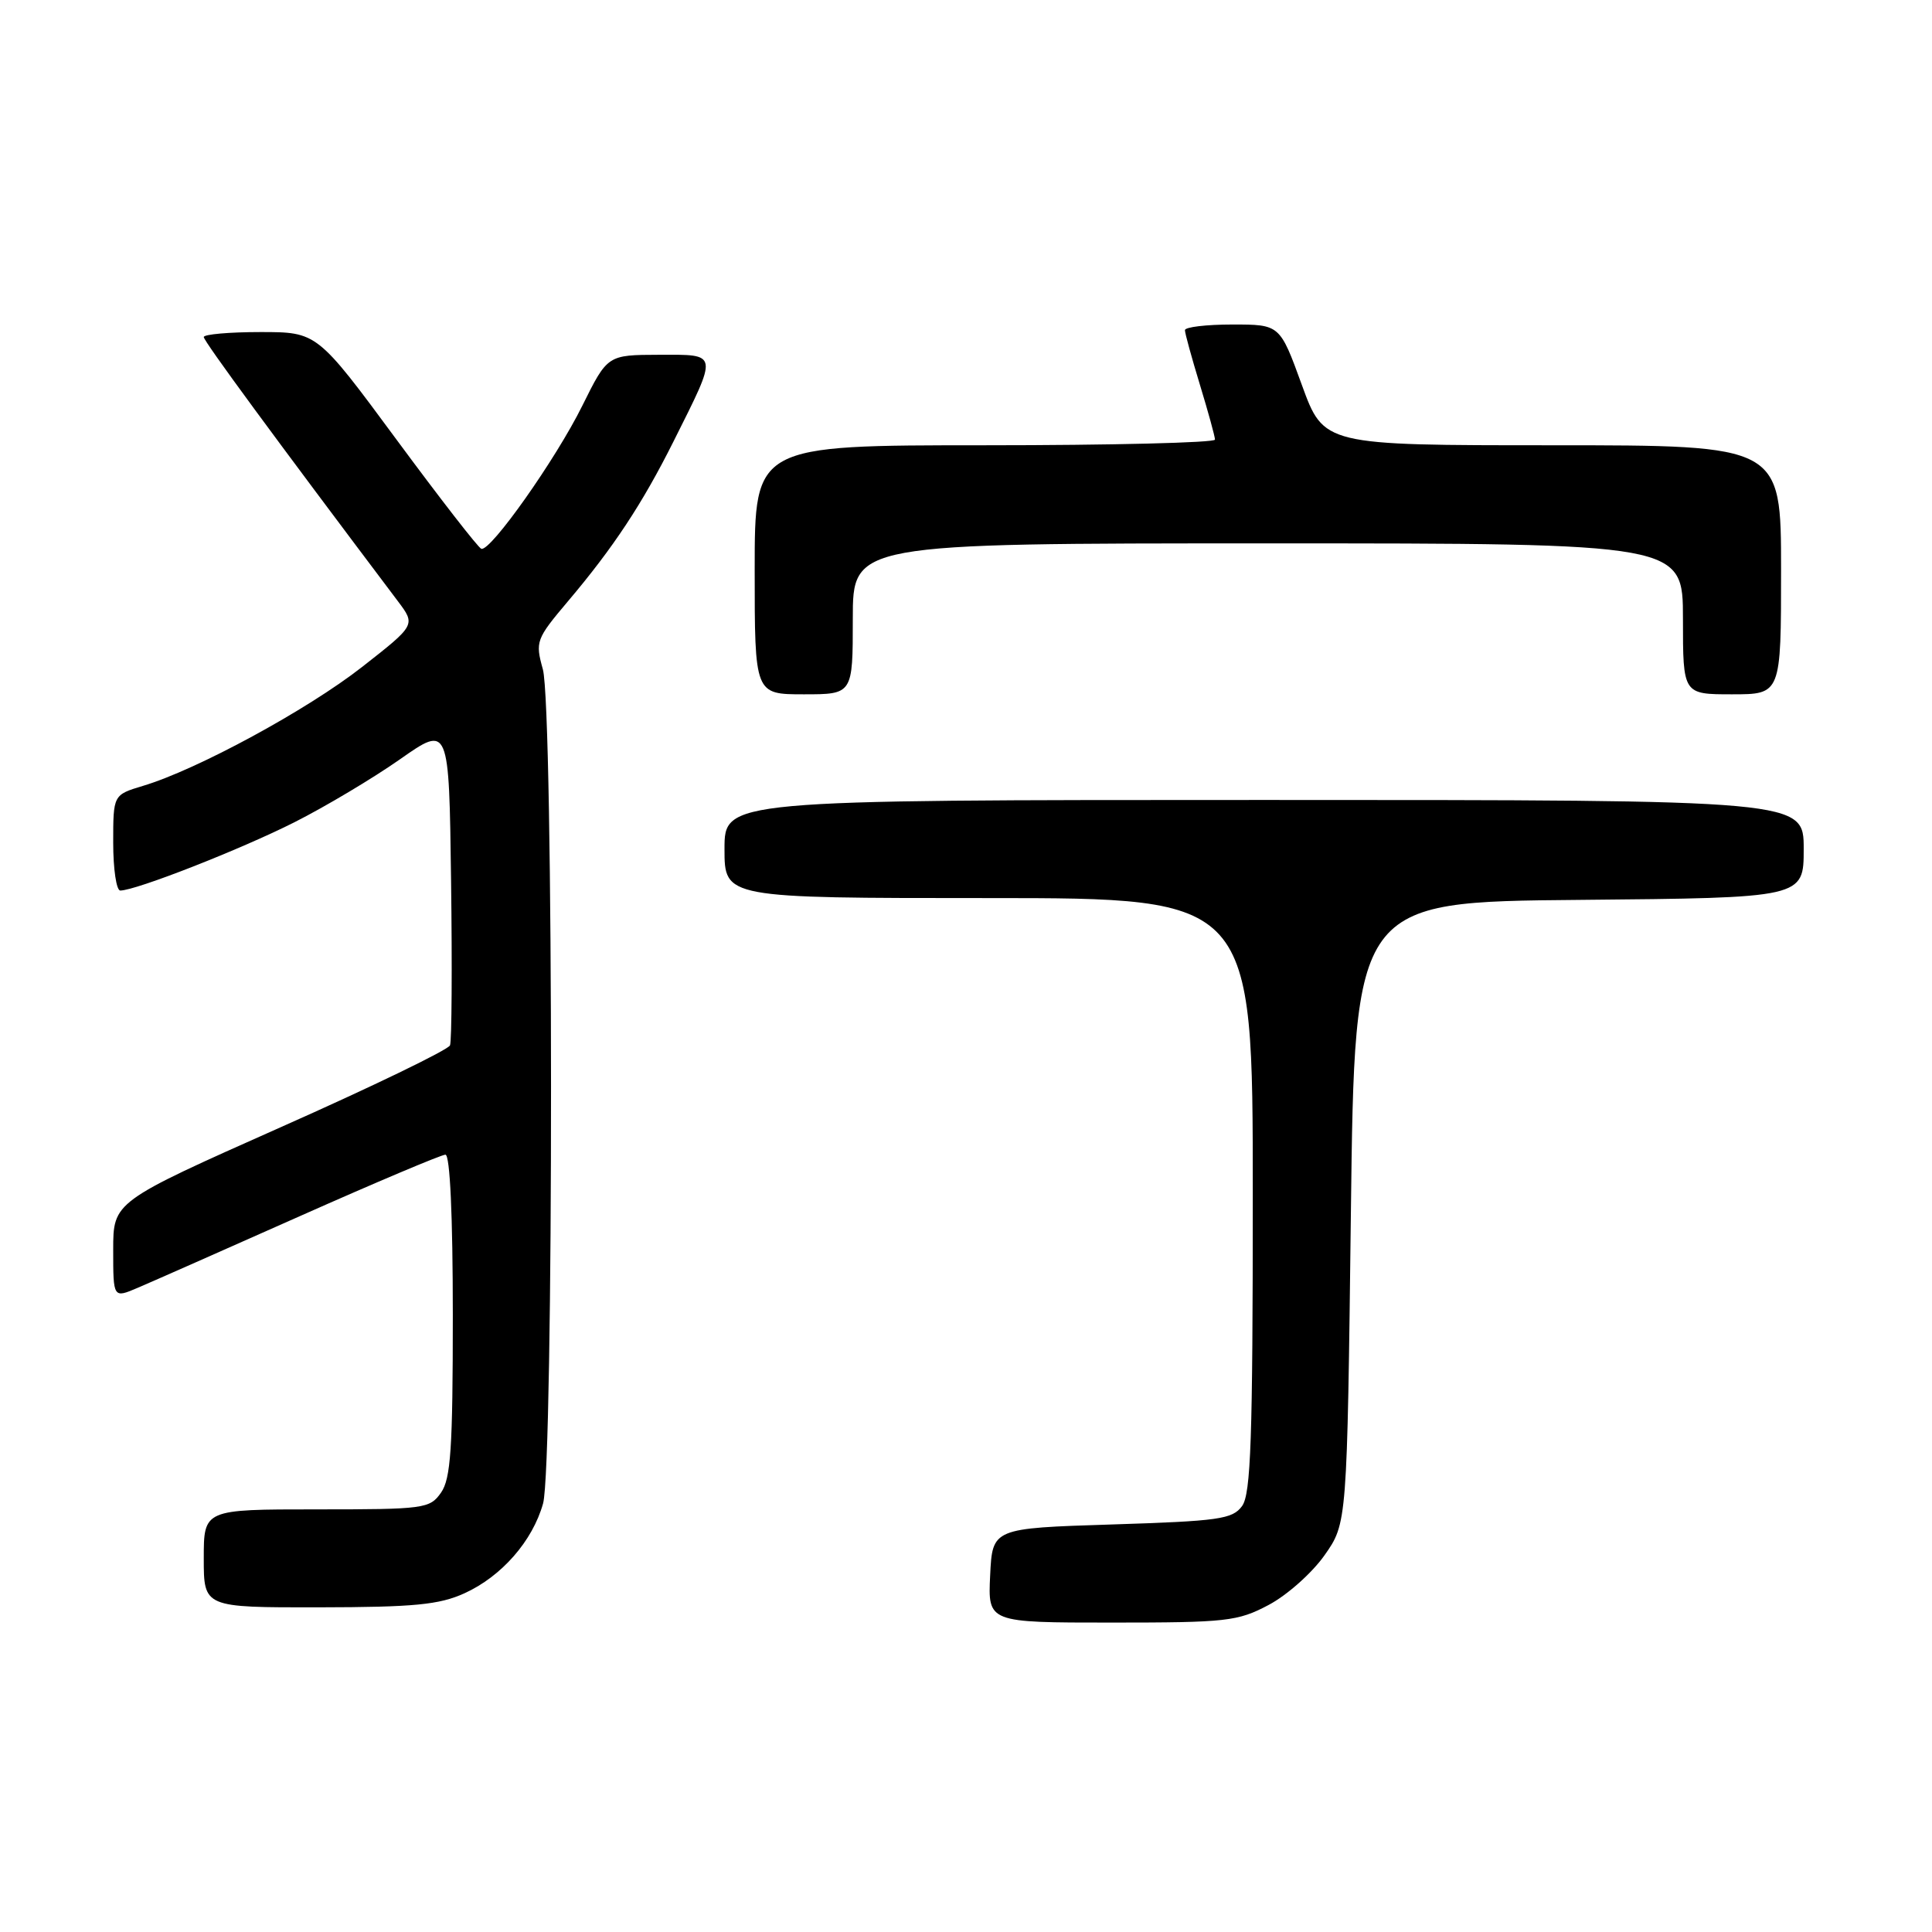 <?xml version="1.0" encoding="UTF-8" standalone="no"?>
<!DOCTYPE svg PUBLIC "-//W3C//DTD SVG 1.1//EN" "http://www.w3.org/Graphics/SVG/1.1/DTD/svg11.dtd" >
<svg xmlns="http://www.w3.org/2000/svg" xmlns:xlink="http://www.w3.org/1999/xlink" version="1.1" viewBox="0 0 256 256">
 <g >
 <path fill="currentColor"
d=" M 168.09 212.67 C 170.52 211.39 173.85 208.43 175.50 206.09 C 178.50 201.83 178.50 201.83 179.00 160.67 C 179.50 119.50 179.50 119.50 209.25 119.24 C 239.00 118.97 239.00 118.97 239.00 112.49 C 239.00 106.00 239.00 106.00 167.50 106.00 C 96.00 106.00 96.00 106.00 96.00 112.50 C 96.00 119.00 96.00 119.00 131.00 119.00 C 166.00 119.00 166.00 119.00 166.00 158.31 C 166.00 190.64 165.75 197.96 164.58 199.56 C 163.31 201.30 161.52 201.55 147.33 202.00 C 131.50 202.50 131.50 202.50 131.20 208.75 C 130.90 215.00 130.90 215.00 147.29 215.00 C 162.52 215.00 164.00 214.84 168.09 212.67 Z  M 61.54 211.12 C 66.47 208.88 70.57 204.19 71.96 199.22 C 73.38 194.09 73.36 93.83 71.93 88.68 C 70.91 85.01 71.03 84.68 75.25 79.68 C 81.27 72.57 85.11 66.75 89.24 58.50 C 95.20 46.58 95.27 47.00 87.32 47.01 C 80.50 47.03 80.50 47.03 77.16 53.76 C 73.64 60.87 65.00 73.10 63.78 72.72 C 63.38 72.60 58.33 66.09 52.54 58.25 C 42.02 44.00 42.02 44.00 34.51 44.00 C 30.38 44.00 27.00 44.30 27.00 44.66 C 27.00 45.21 36.33 57.91 52.72 79.66 C 55.09 82.81 55.09 82.81 47.96 88.39 C 40.71 94.06 26.11 101.99 18.95 104.13 C 15.00 105.32 15.00 105.32 15.00 111.66 C 15.00 115.15 15.42 118.00 15.94 118.00 C 17.99 118.00 31.91 112.54 39.00 108.96 C 43.12 106.88 49.42 103.12 53.00 100.61 C 59.50 96.05 59.50 96.05 59.77 116.75 C 59.92 128.13 59.86 137.93 59.63 138.51 C 59.41 139.10 49.28 144.00 37.11 149.40 C 15.00 159.24 15.00 159.24 15.00 165.63 C 15.00 172.03 15.00 172.03 18.25 170.64 C 20.04 169.88 29.72 165.60 39.77 161.13 C 49.82 156.66 58.49 153.00 59.02 153.00 C 59.63 153.00 60.00 161.10 60.00 174.28 C 60.00 191.92 59.73 195.94 58.44 197.78 C 56.95 199.91 56.25 200.00 41.94 200.00 C 27.00 200.00 27.00 200.00 27.00 206.50 C 27.00 213.00 27.00 213.00 42.25 212.98 C 54.88 212.96 58.19 212.64 61.54 211.12 Z  M 113.00 82.00 C 113.00 72.00 113.00 72.00 168.00 72.00 C 223.00 72.00 223.00 72.00 223.00 82.00 C 223.00 92.00 223.00 92.00 229.50 92.00 C 236.00 92.00 236.00 92.00 236.00 75.50 C 236.00 59.00 236.00 59.00 205.70 59.00 C 175.41 59.00 175.41 59.00 172.50 51.00 C 169.59 43.00 169.59 43.00 163.30 43.00 C 159.83 43.00 157.00 43.34 157.01 43.75 C 157.01 44.16 157.91 47.42 159.00 51.00 C 160.09 54.58 160.99 57.84 160.99 58.25 C 161.00 58.66 147.28 59.00 130.50 59.00 C 100.00 59.00 100.00 59.00 100.00 75.50 C 100.00 92.00 100.00 92.00 106.50 92.00 C 113.00 92.00 113.00 92.00 113.00 82.00 Z "/>
</g>
</svg>